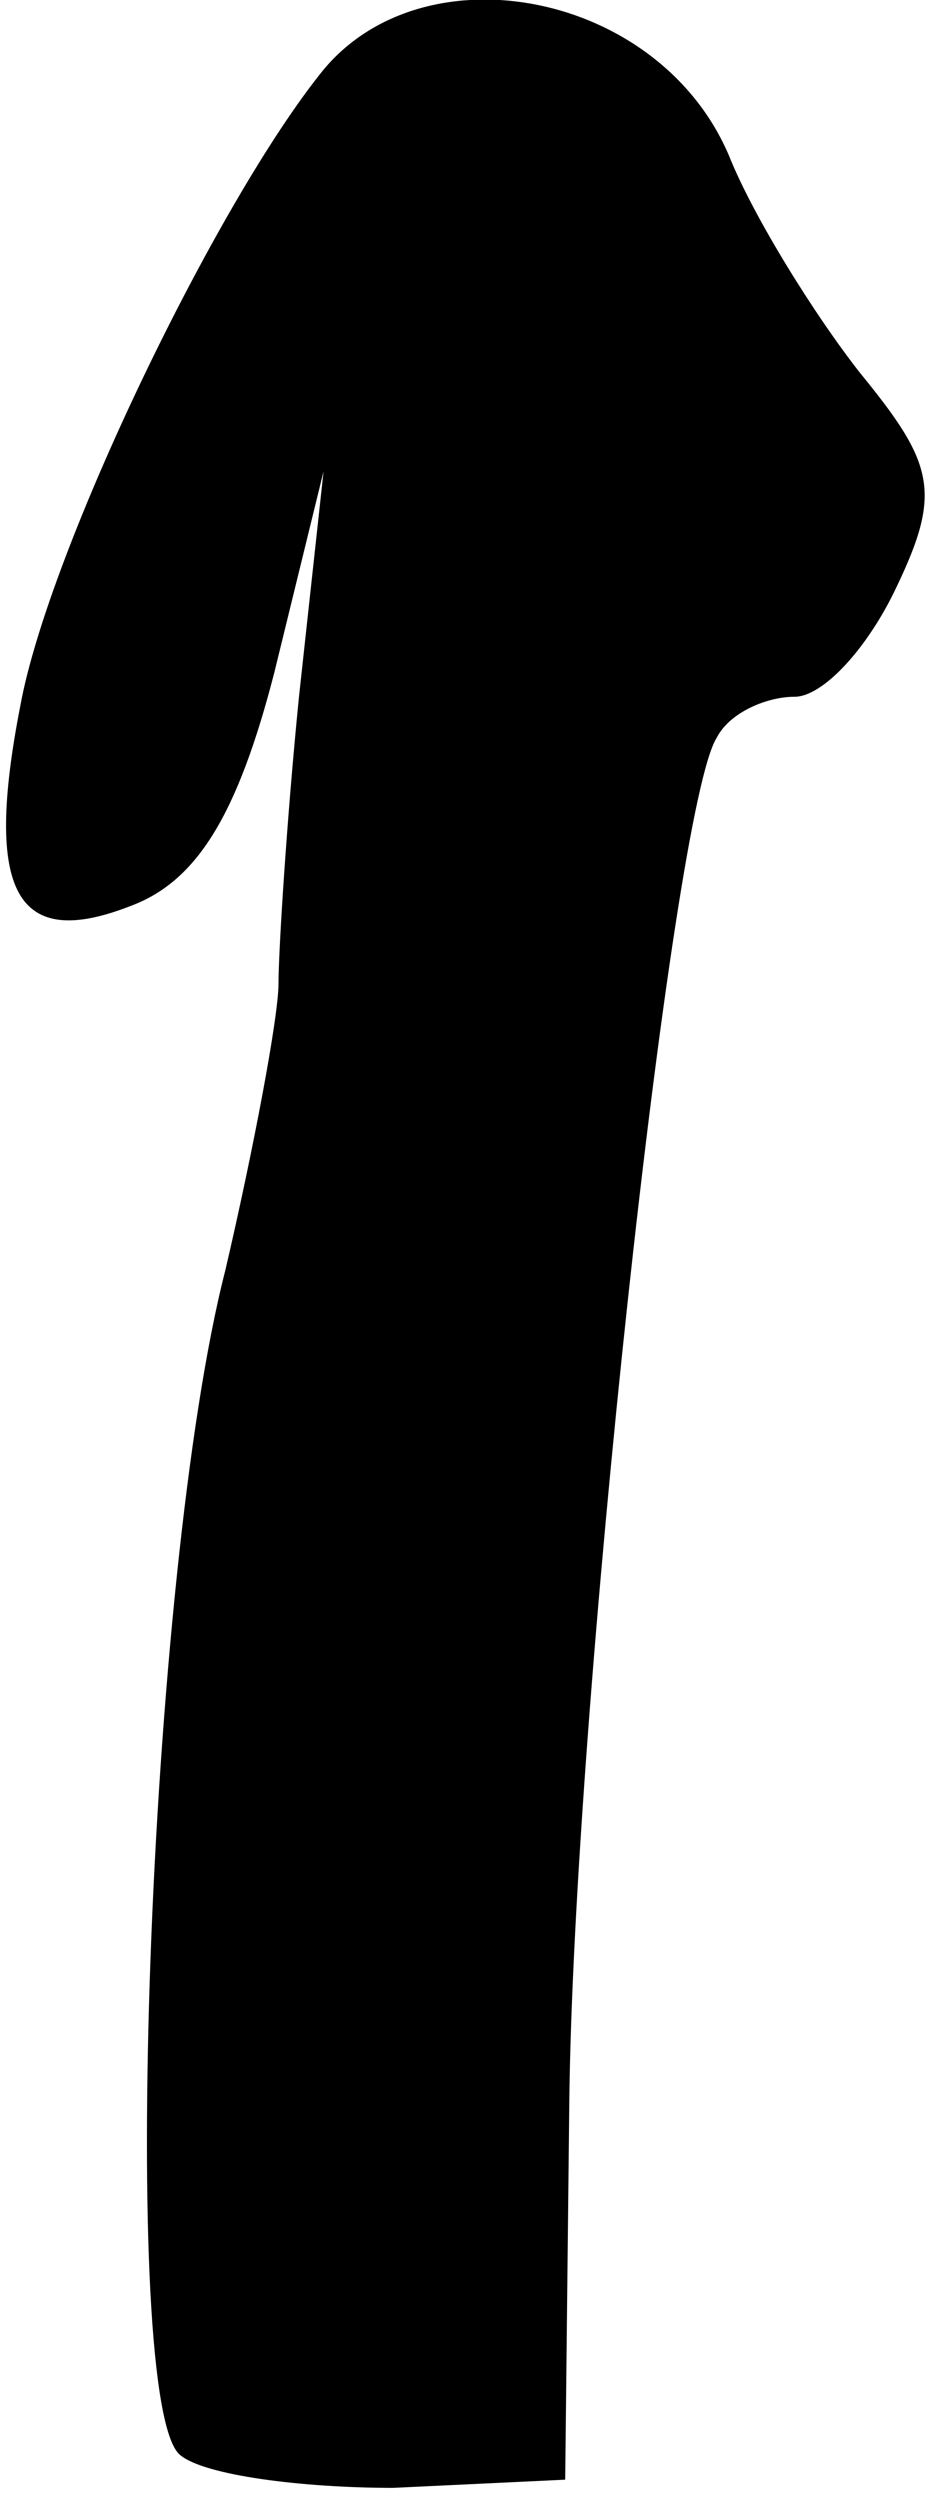 <?xml version="1.0" standalone="no"?>
<!DOCTYPE svg PUBLIC "-//W3C//DTD SVG 20010904//EN"
 "http://www.w3.org/TR/2001/REC-SVG-20010904/DTD/svg10.dtd">
<svg version="1.0" xmlns="http://www.w3.org/2000/svg"
 width="23pt" height="61pt" viewBox="0 0 23 61"
 preserveAspectRatio="xMidYMid meet">
<g transform="translate(0,61) scale(0.1,-0.1)"
fill="#000000" stroke="none">
<path fill="#000000" stroke="none" d="M79 593 c-26 -32 -67 -117 -74 -155 -9
-46 -1 -60 27 -49 16 6 26 22 35 57 l12 49 -6 -55 c-3 -30 -5 -62 -5 -70 0 -8
-6 -40 -13 -70 -19 -74 -26 -277 -11 -289 6 -5 30 -8 52 -8 l42 2 1 92 c1 94
25 316 36 333 3 6 12 10 19 10 7 0 18 12 25 27 11 23 9 30 -9 52 -11 14 -26
38 -32 53 -17 40 -74 51 -99 21z"/>
</g>
</svg>
